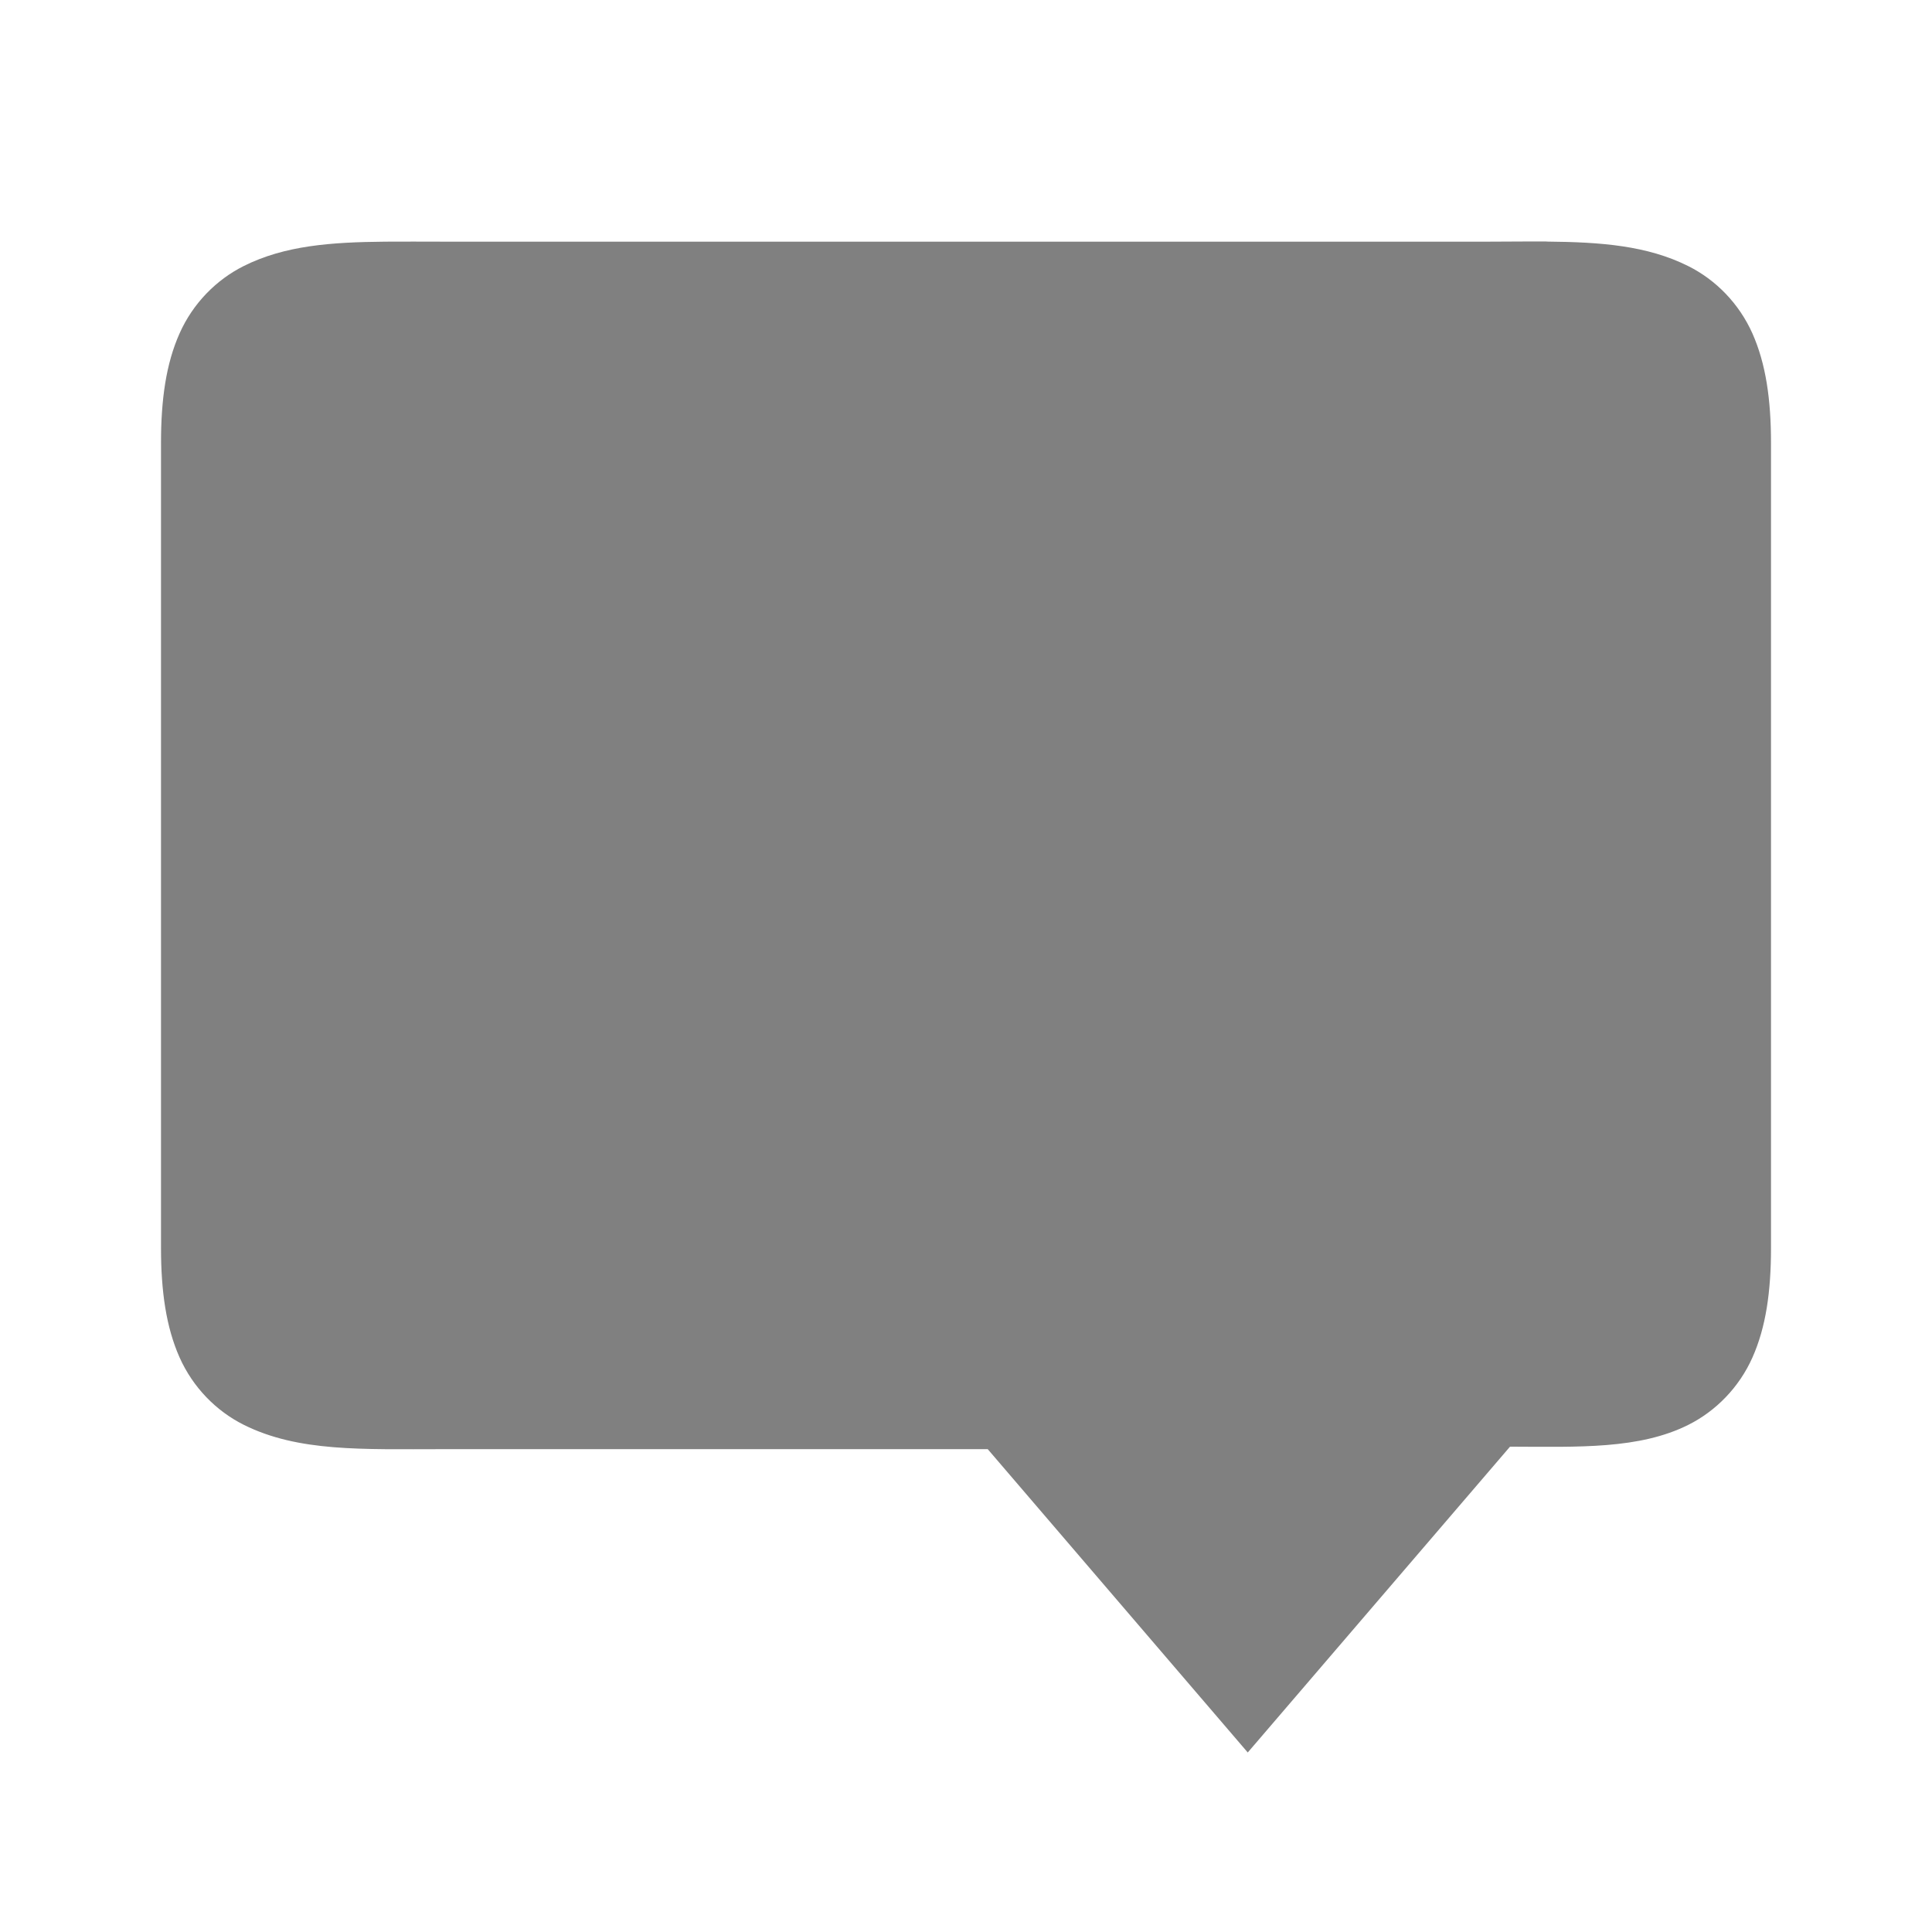 <?xml version="1.0" encoding="UTF-8" standalone="no"?>
<svg viewBox="0 0 24 24" version="1.1" id="svg10" sodipodi:docname="chat-bubble-filled.svg" inkscape:version="1.2 (1:1.2.1+202207142221+cd75a1ee6d)" width="24" height="24"
   xmlns:inkscape="http://www.inkscape.org/namespaces/inkscape"
   xmlns:sodipodi="http://sodipodi.sourceforge.net/DTD/sodipodi-0.dtd"
   xmlns="http://www.w3.org/2000/svg"
   xmlns:svg="http://www.w3.org/2000/svg"
   xmlns:rdf="http://www.w3.org/1999/02/22-rdf-syntax-ns#"
   xmlns:cc="http://creativecommons.org/ns#"
   xmlns:dc="http://purl.org/dc/elements/1.1/">
   <defs id="defs14" />
   <sodipodi:namedview pagecolor="#ffffff" bordercolor="#666666" borderopacity="1" objecttolerance="10" gridtolerance="10" guidetolerance="10" inkscape:pageopacity="0" inkscape:pageshadow="2" inkscape:window-width="1920" inkscape:window-height="1043" id="namedview12" showgrid="true" inkscape:zoom="27.499999" inkscape:cx="10.090909" inkscape:cy="10.4" inkscape:window-x="0" inkscape:window-y="0" inkscape:window-maximized="1" inkscape:current-layer="svg10" inkscape:pagecheckerboard="0" inkscape:showpageshadow="2" inkscape:deskcolor="#d1d1d1">
      <inkscape:grid type="xygrid" id="grid841" />
   </sodipodi:namedview>
   <path id="path864" style="color:#000000;fill:#808080;fill-opacity:1;-inkscape-stroke:none" d="m 19.213,3 c -0.226,-0.002 -0.463,0.002 -0.713,0.002 h -13 c -0.25,0 -0.487,-0.002 -0.713,0 -0.677,0.006 -1.251,0.048 -1.76,0.303 -0.339,0.17 -0.63,0.462 -0.797,0.838 -0.167,0.375 -0.23,0.818 -0.23,1.359 v 10 c 0,0.542 0.064,0.984 0.23,1.359 0.167,0.375 0.457,0.668 0.797,0.838 0.679,0.339 1.473,0.303 2.473,0.303 h 6.77 l 3.23,3.768 3.258,-3.799 c 0.858,0.003 1.607,0.033 2.215,-0.271 0.339,-0.17 0.63,-0.462 0.797,-0.838 0.167,-0.375 0.23,-0.818 0.23,-1.359 v -10 c 0,-0.542 -0.064,-0.984 -0.23,-1.359 -0.167,-0.375 -0.457,-0.668 -0.797,-0.838 -0.509,-0.255 -1.083,-0.299 -1.76,-0.305 z" sodipodi:nodetypes="ssscssssssscccsssssss" />
</svg>
